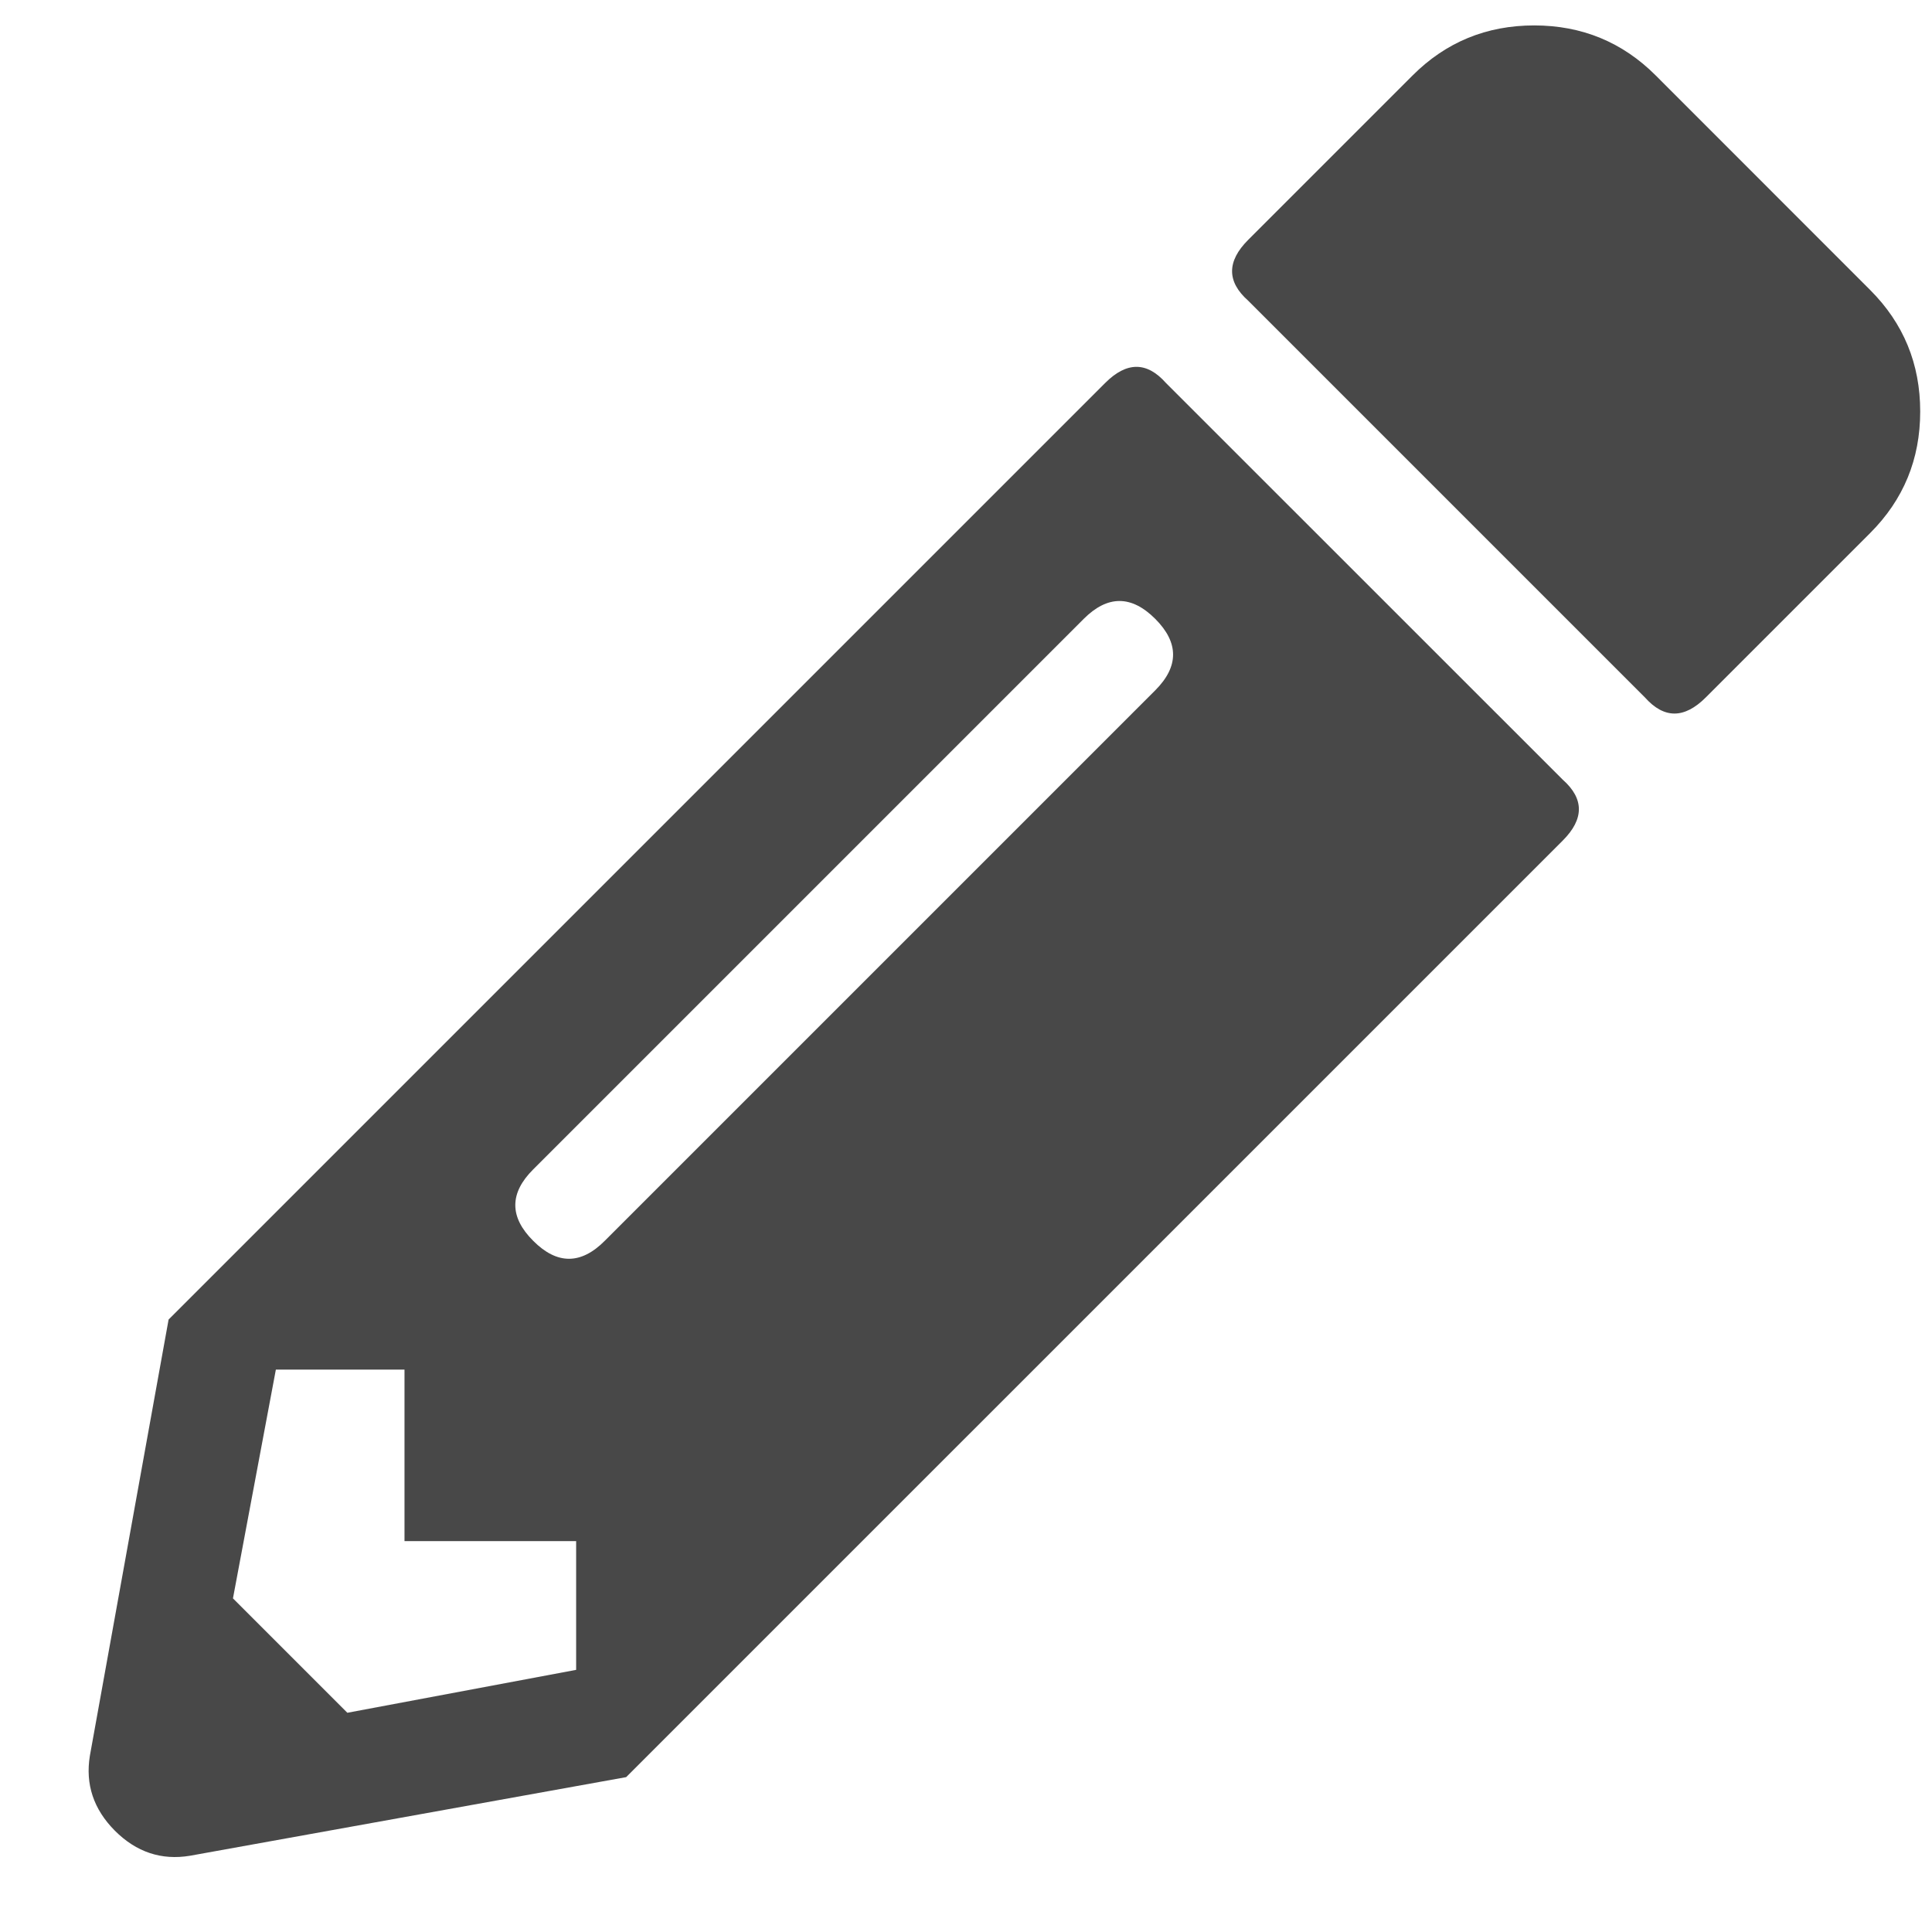 <svg width="19" height="19" viewBox="0 0 19 19" fill="none" xmlns="http://www.w3.org/2000/svg">
<path d="M18.392 5.242L16.775 6.859C16.564 7.07 16.365 7.07 16.177 6.859L12.275 2.957C12.064 2.77 12.064 2.57 12.275 2.359L13.892 0.742C14.22 0.414 14.619 0.25 15.088 0.25C15.556 0.25 15.955 0.414 16.283 0.742L18.392 2.852C18.72 3.18 18.884 3.578 18.884 4.047C18.884 4.516 18.72 4.914 18.392 5.242ZM10.869 3.766C11.08 3.555 11.279 3.555 11.466 3.766L15.369 7.668C15.58 7.855 15.58 8.055 15.369 8.266L6.158 17.477L1.869 18.25C1.588 18.297 1.341 18.215 1.13 18.004C0.92 17.793 0.838 17.547 0.884 17.266L1.658 12.977L10.869 3.766ZM5.244 11.5C5.009 11.734 5.009 11.969 5.244 12.203C5.478 12.438 5.713 12.438 5.947 12.203L11.361 6.789C11.595 6.555 11.595 6.32 11.361 6.086C11.127 5.852 10.892 5.852 10.658 6.086L5.244 11.5ZM3.978 15.156V13.469H2.713L2.291 15.719L3.416 16.844L5.666 16.422V15.156H3.978Z" fill="#484848"/>
</svg>
